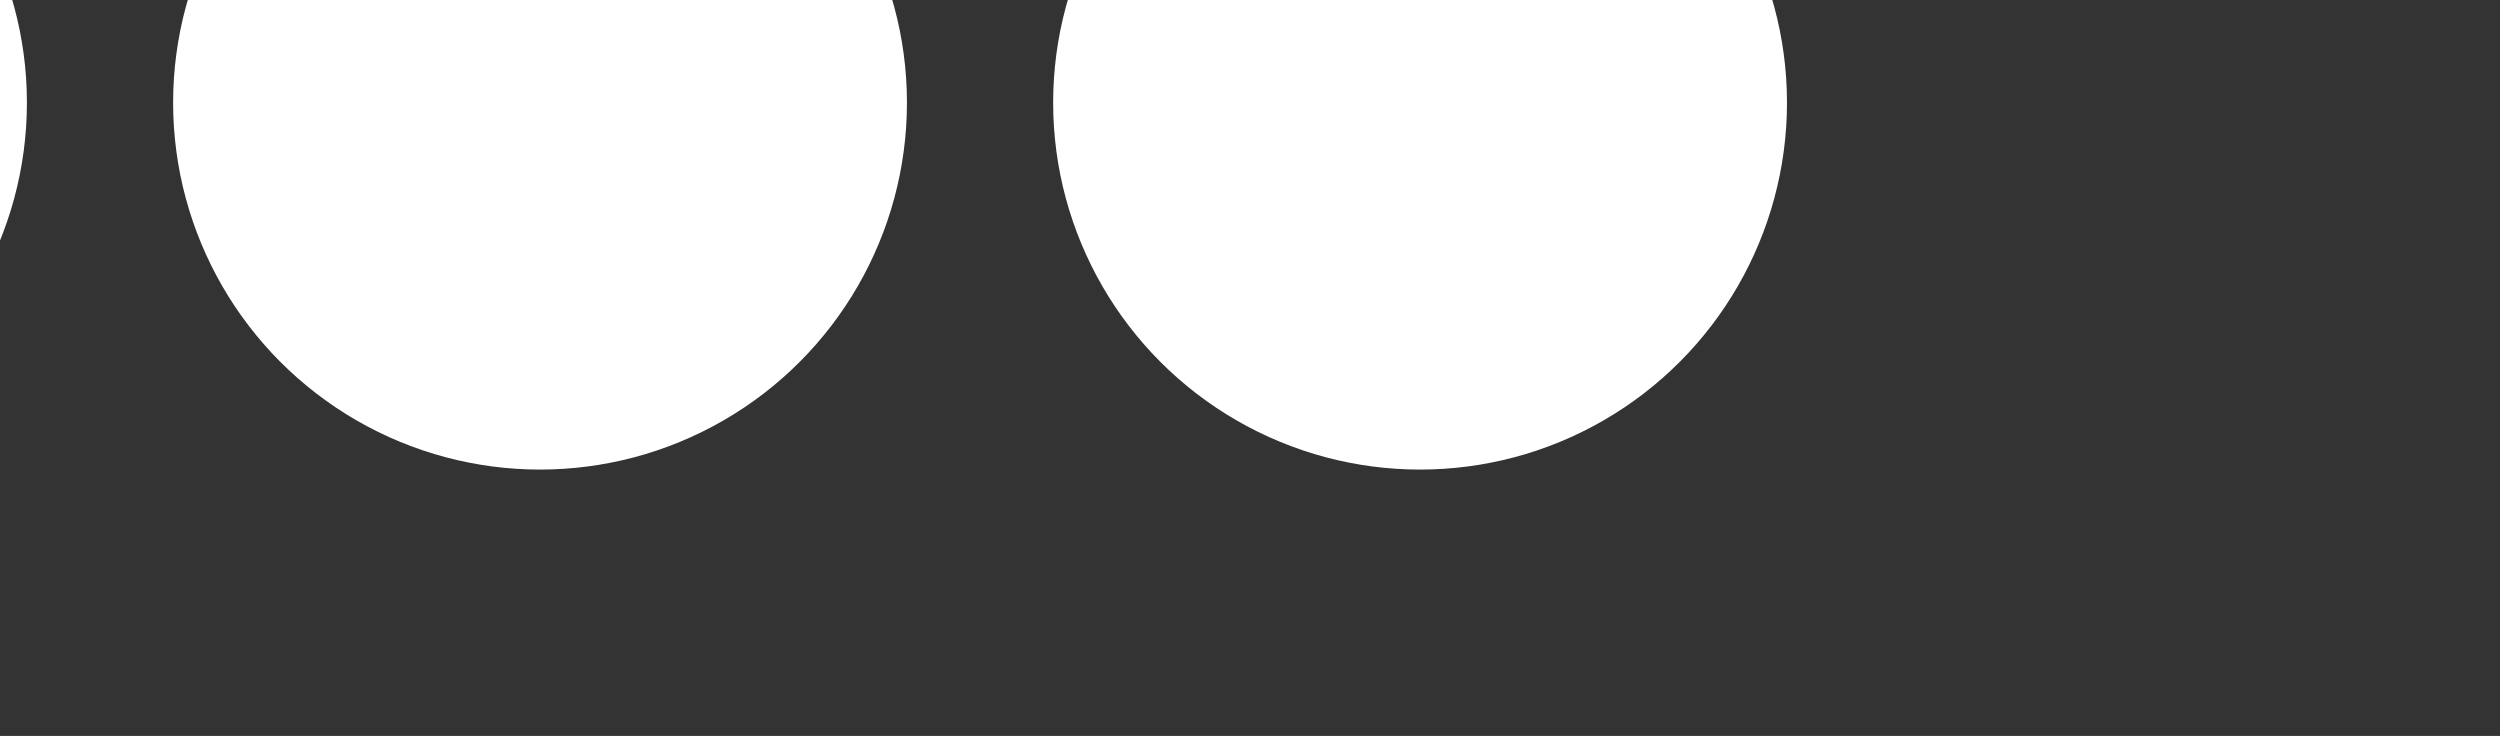<?xml version="1.0" encoding="UTF-8" standalone="no"?>
<!-- Created with Inkscape (http://www.inkscape.org/) -->

<svg
   width="1.172mm"
   height="0.345mm"
   viewBox="0 0 1.172 0.345"
   version="1.1"
   id="svg210"
   xml:space="preserve"
   inkscape:version="1.3 (0e150ed6c4, 2023-07-21)"
   sodipodi:docname="BeerExplorer.svg"
   xmlns:inkscape="http://www.inkscape.org/namespaces/inkscape"
   xmlns:sodipodi="http://sodipodi.sourceforge.net/DTD/sodipodi-0.dtd"
   xmlns="http://www.w3.org/2000/svg"
   xmlns:svg="http://www.w3.org/2000/svg"><rect x="0" y="0" width="1.172" height="0.345" fill="#333333" stroke="none"/><sodipodi:namedview
     id="namedview212"
     pagecolor="#ffffff"
     bordercolor="#000000"
     borderopacity="0.25"
     inkscape:showpageshadow="2"
     inkscape:pageopacity="0.0"
     inkscape:pagecheckerboard="0"
     inkscape:deskcolor="#d1d1d1"
     inkscape:document-units="mm"
     showgrid="false"
     showguides="true"
     inkscape:zoom="0.77067009"
     inkscape:cx="729.23551"
     inkscape:cy="394.46191"
     inkscape:window-width="1920"
     inkscape:window-height="1020"
     inkscape:window-x="0"
     inkscape:window-y="32"
     inkscape:window-maximized="1"
     inkscape:current-layer="layer1" /><defs
     id="defs207" /><g
     inkscape:label="Calque 1"
     inkscape:groupmode="layer"
     id="layer1"
     transform="translate(-87.87,-48.161)"><g
       id="g462-9"
       transform="matrix(0.072,0,0,0.072,-64.772,-9.065)"
       style="fill:#ffffff;fill-opacity:1"><circle
         style="opacity:1;fill:#ffffff;fill-opacity:1;stroke:none;stroke-width:1.465;stroke-linecap:round;stroke-linejoin:round;stroke-dasharray:none;stroke-opacity:1"
         id="path453-0"
         cx="2117.814"
         cy="795.474"
         r="2.389" /><circle
         style="opacity:1;fill:#ffffff;fill-opacity:1;stroke:none;stroke-width:1.465;stroke-linecap:round;stroke-linejoin:round;stroke-dasharray:none;stroke-opacity:1"
         id="circle454-9"
         cx="2123.544"
         cy="795.474"
         r="2.389" /><circle
         style="opacity:1;fill:#ffffff;fill-opacity:1;stroke:none;stroke-width:1.465;stroke-linecap:round;stroke-linejoin:round;stroke-dasharray:none;stroke-opacity:1"
         id="circle455-1"
         cx="2129.274"
         cy="795.474"
         r="2.389" /></g></g></svg>
